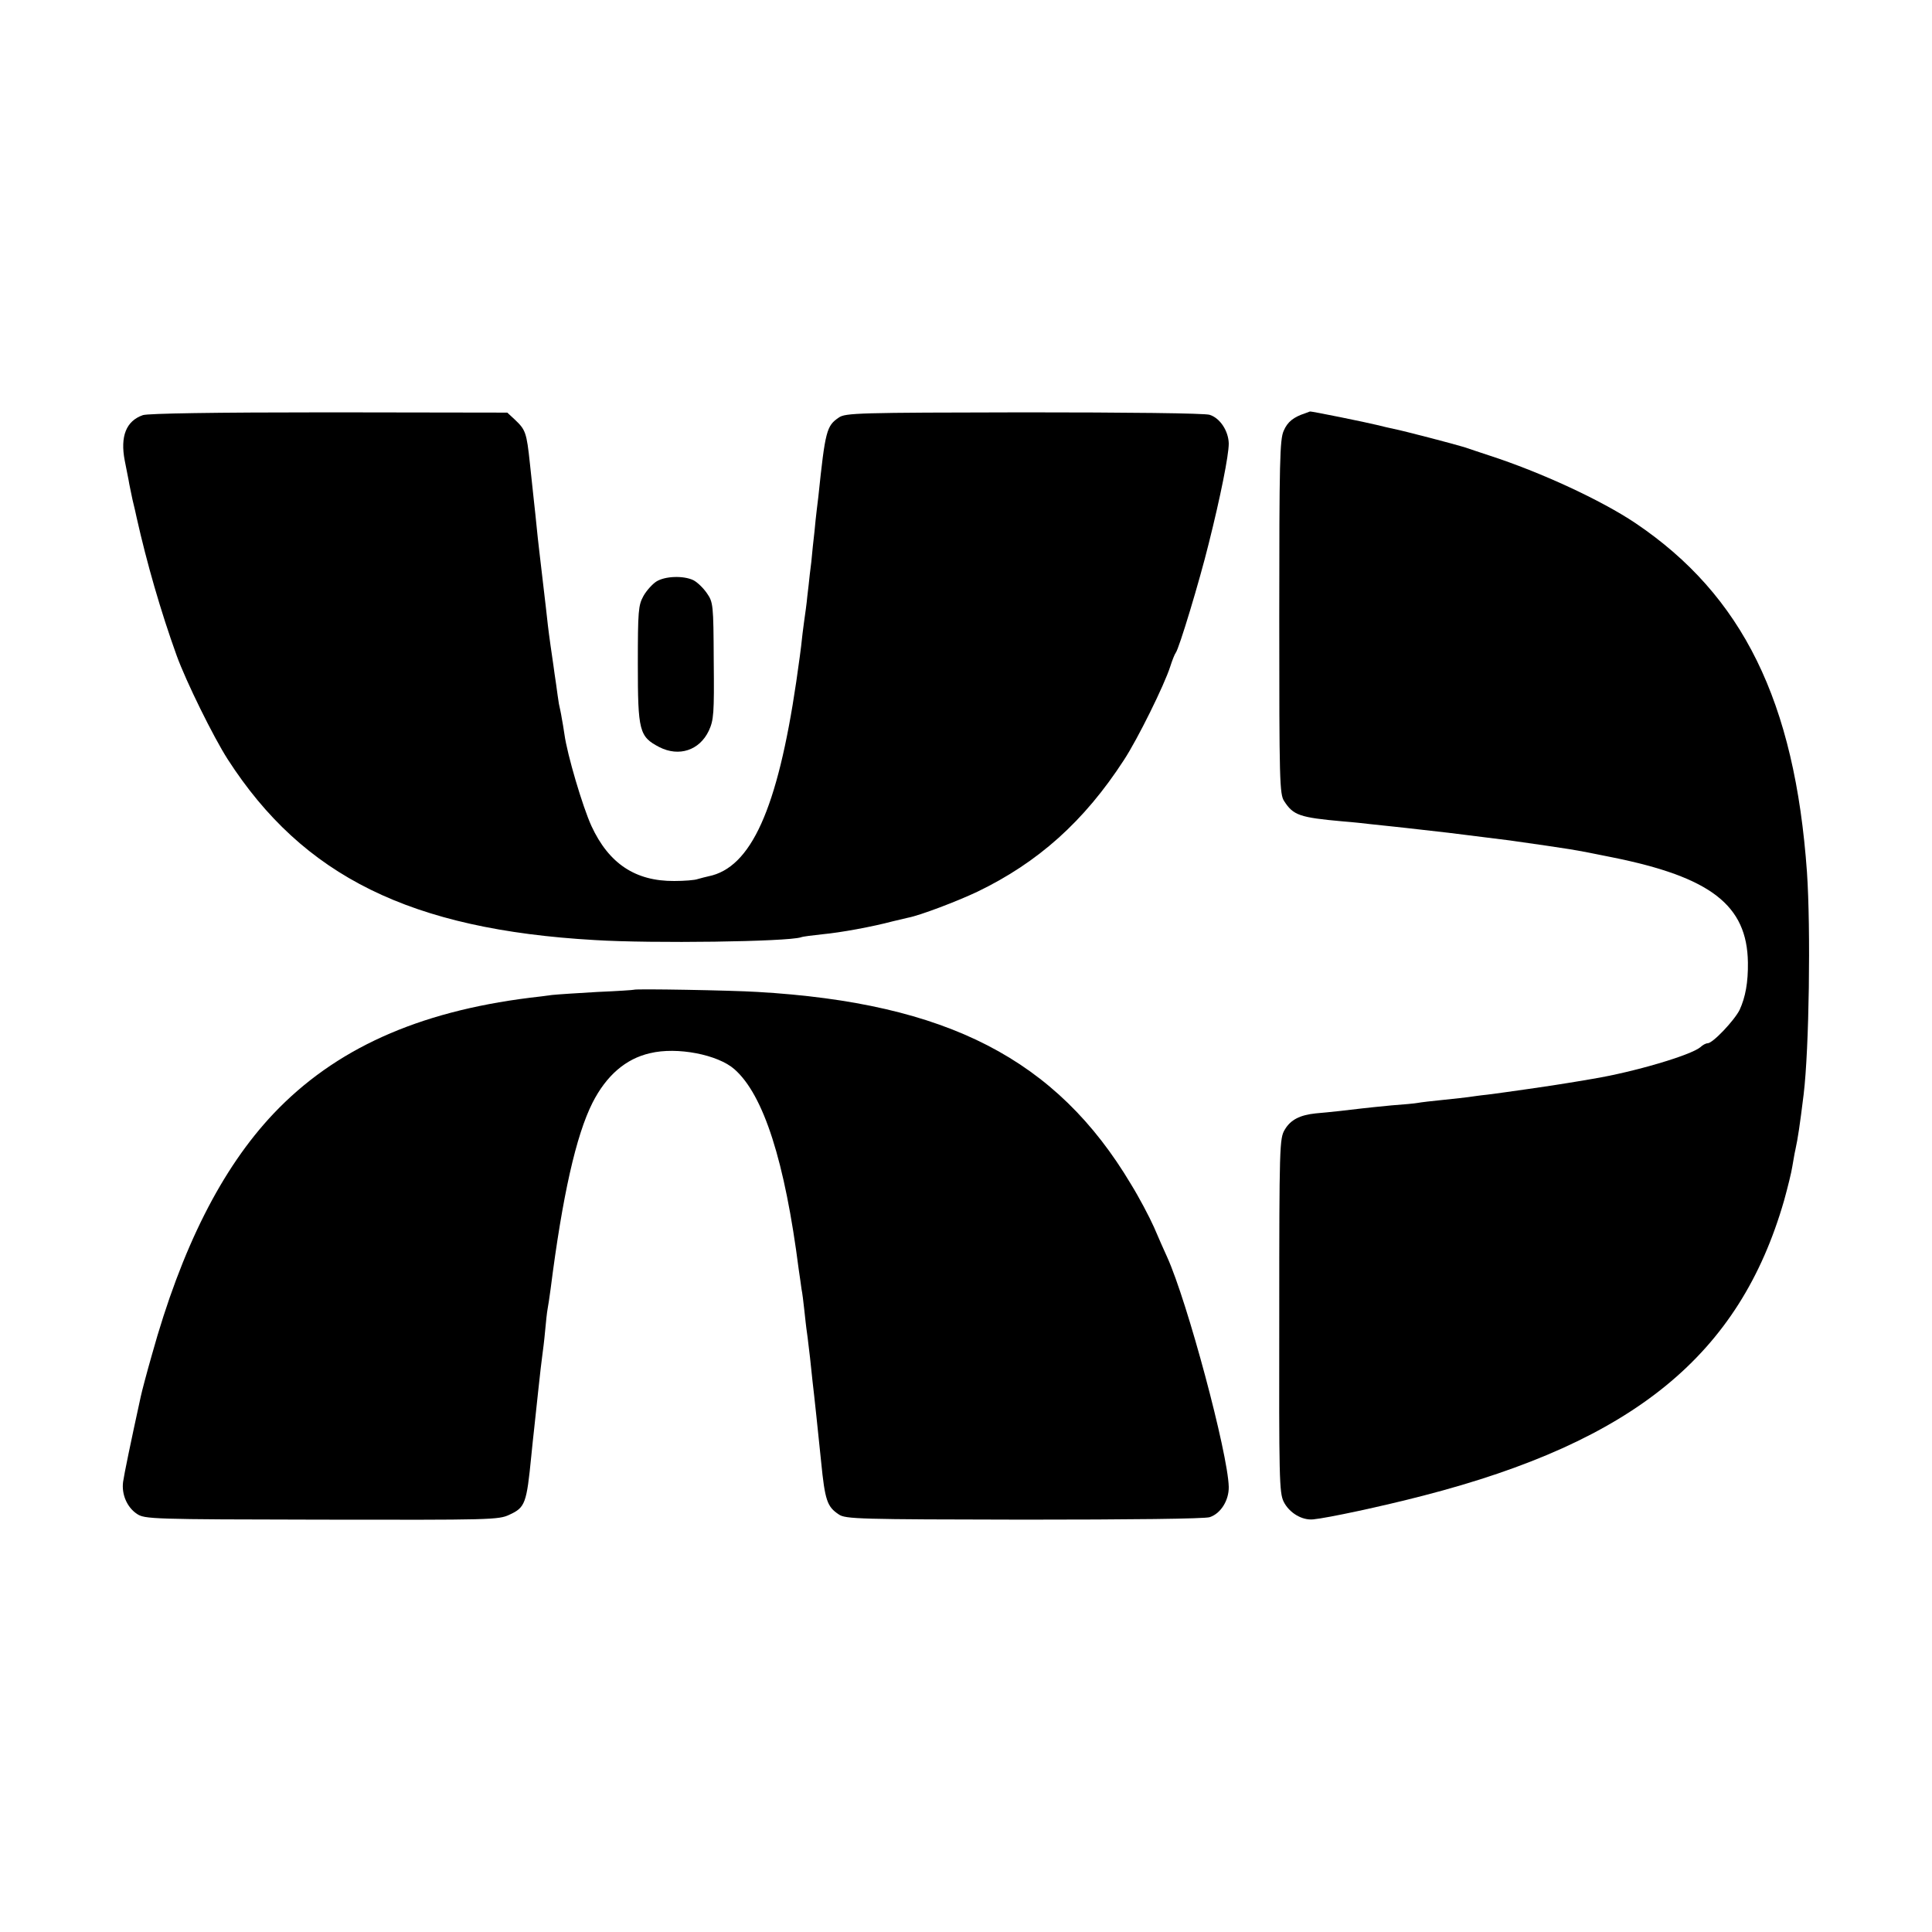 <?xml version="1.0" standalone="no"?>
<!DOCTYPE svg PUBLIC "-//W3C//DTD SVG 20010904//EN"
 "http://www.w3.org/TR/2001/REC-SVG-20010904/DTD/svg10.dtd">
<svg version="1.0" xmlns="http://www.w3.org/2000/svg"
 width="700pt" height="700pt" viewBox="0 0 700 700"
 preserveAspectRatio="xMidYMid meet">
<g transform="translate(0,700) scale(0.1,-0.1)"
fill="#000000" stroke="none">
<path d="M518 5496 c-61 -21 -83 -77 -66 -165 5 -25 11 -57 14 -71 2 -14 9
-45 14 -70 6 -25 13 -54 15 -65 37 -165 87 -339 145 -500 34 -94 133 -295 185
-376 273 -424 663 -617 1330 -655 209 -13 698 -6 747 10 7 3 42 7 78 11 65 6
180 27 255 47 22 5 47 11 55 13 43 8 177 59 251 94 220 106 387 255 531 477
50 76 147 273 168 339 7 22 16 45 20 50 12 15 86 260 119 394 43 171 73 321
73 364 -1 45 -31 92 -69 104 -16 6 -303 9 -673 9 -602 -1 -647 -2 -671 -19
-44 -30 -49 -47 -74 -287 -4 -30 -8 -68 -10 -85 -1 -16 -6 -59 -10 -95 -3 -36
-8 -81 -11 -101 -2 -20 -6 -56 -9 -80 -2 -24 -8 -66 -12 -94 -4 -27 -7 -57 -8
-65 -1 -14 -11 -89 -20 -150 -68 -462 -164 -674 -318 -705 -10 -2 -28 -7 -39
-10 -10 -4 -49 -7 -85 -7 -141 -1 -237 63 -300 199 -32 70 -88 259 -98 333 -3
19 -7 46 -10 60 -2 14 -7 36 -10 50 -2 14 -7 45 -10 70 -4 25 -8 56 -10 70 -6
41 -15 102 -20 145 -2 22 -11 96 -19 165 -8 69 -18 152 -21 185 -3 33 -8 76
-10 95 -2 19 -9 82 -15 140 -12 114 -16 123 -55 160 l-27 25 -644 1 c-425 0
-655 -4 -676 -10z"/>
<path d="M4730 5503 c-43 -14 -65 -31 -79 -64 -14 -31 -16 -110 -16 -675 0
-593 1 -642 18 -667 33 -51 56 -59 212 -73 39 -3 84 -8 100 -10 17 -2 55 -6
85 -9 30 -3 71 -8 90 -10 83 -9 147 -17 170 -20 14 -2 50 -6 80 -10 30 -4 66
-8 80 -10 230 -33 222 -31 370 -61 359 -72 490 -174 493 -381 1 -73 -9 -126
-30 -172 -19 -38 -97 -121 -116 -121 -6 0 -18 -6 -26 -14 -34 -29 -240 -90
-391 -115 -36 -6 -76 -13 -90 -15 -45 -8 -234 -35 -290 -42 -30 -3 -62 -8 -70
-9 -8 -1 -49 -6 -90 -10 -41 -4 -83 -9 -93 -11 -10 -2 -53 -6 -95 -9 -42 -4
-90 -9 -107 -11 -39 -5 -120 -14 -168 -18 -57 -6 -91 -23 -112 -59 -19 -31
-20 -60 -20 -672 -1 -591 0 -643 16 -676 20 -40 66 -68 107 -64 52 5 249 47
399 86 763 197 1146 510 1307 1069 13 47 27 103 30 124 4 22 8 48 11 60 9 41
16 88 30 201 20 165 26 599 12 805 -44 619 -233 1003 -622 1265 -124 83 -342
184 -530 245 -33 11 -73 24 -90 30 -36 11 -219 59 -255 66 -14 3 -41 9 -60 14
-36 9 -241 51 -244 49 0 0 -8 -3 -16 -6z"/>
<path d="M2378 4893 c-14 -9 -36 -33 -47 -53 -18 -33 -20 -53 -20 -246 0 -243
5 -263 78 -301 71 -36 145 -12 179 59 18 39 20 62 18 254 -1 204 -2 212 -25
245 -13 19 -35 40 -49 47 -36 17 -102 15 -134 -5z"/>
<path d="M2297 3414 c-1 -1 -60 -5 -132 -8 -71 -4 -146 -9 -165 -11 -19 -3
-55 -7 -80 -10 -408 -51 -707 -186 -929 -420 -188 -199 -333 -486 -441 -875
-18 -63 -36 -131 -40 -150 -37 -169 -60 -281 -64 -309 -6 -45 14 -92 50 -116
28 -19 53 -20 669 -21 611 -1 642 -1 681 18 57 26 62 41 79 213 3 33 8 76 10
95 2 19 9 82 15 140 6 58 13 116 15 130 2 14 7 53 10 87 3 34 7 70 9 80 2 10
7 43 11 73 43 338 92 556 152 675 50 98 120 159 208 179 98 24 246 -5 306 -58
106 -93 183 -335 233 -726 4 -25 8 -56 10 -70 3 -14 7 -47 10 -75 3 -27 7 -66
10 -85 3 -19 7 -60 11 -90 3 -30 7 -68 9 -85 6 -49 21 -192 31 -290 14 -142
22 -164 64 -192 24 -17 74 -18 671 -19 381 0 656 3 673 9 40 13 70 61 69 110
-3 122 -150 671 -223 832 -10 22 -32 71 -48 109 -17 38 -54 108 -83 155 -270
453 -666 657 -1353 697 -98 6 -443 12 -448 8z"/>
</g>
</svg>
